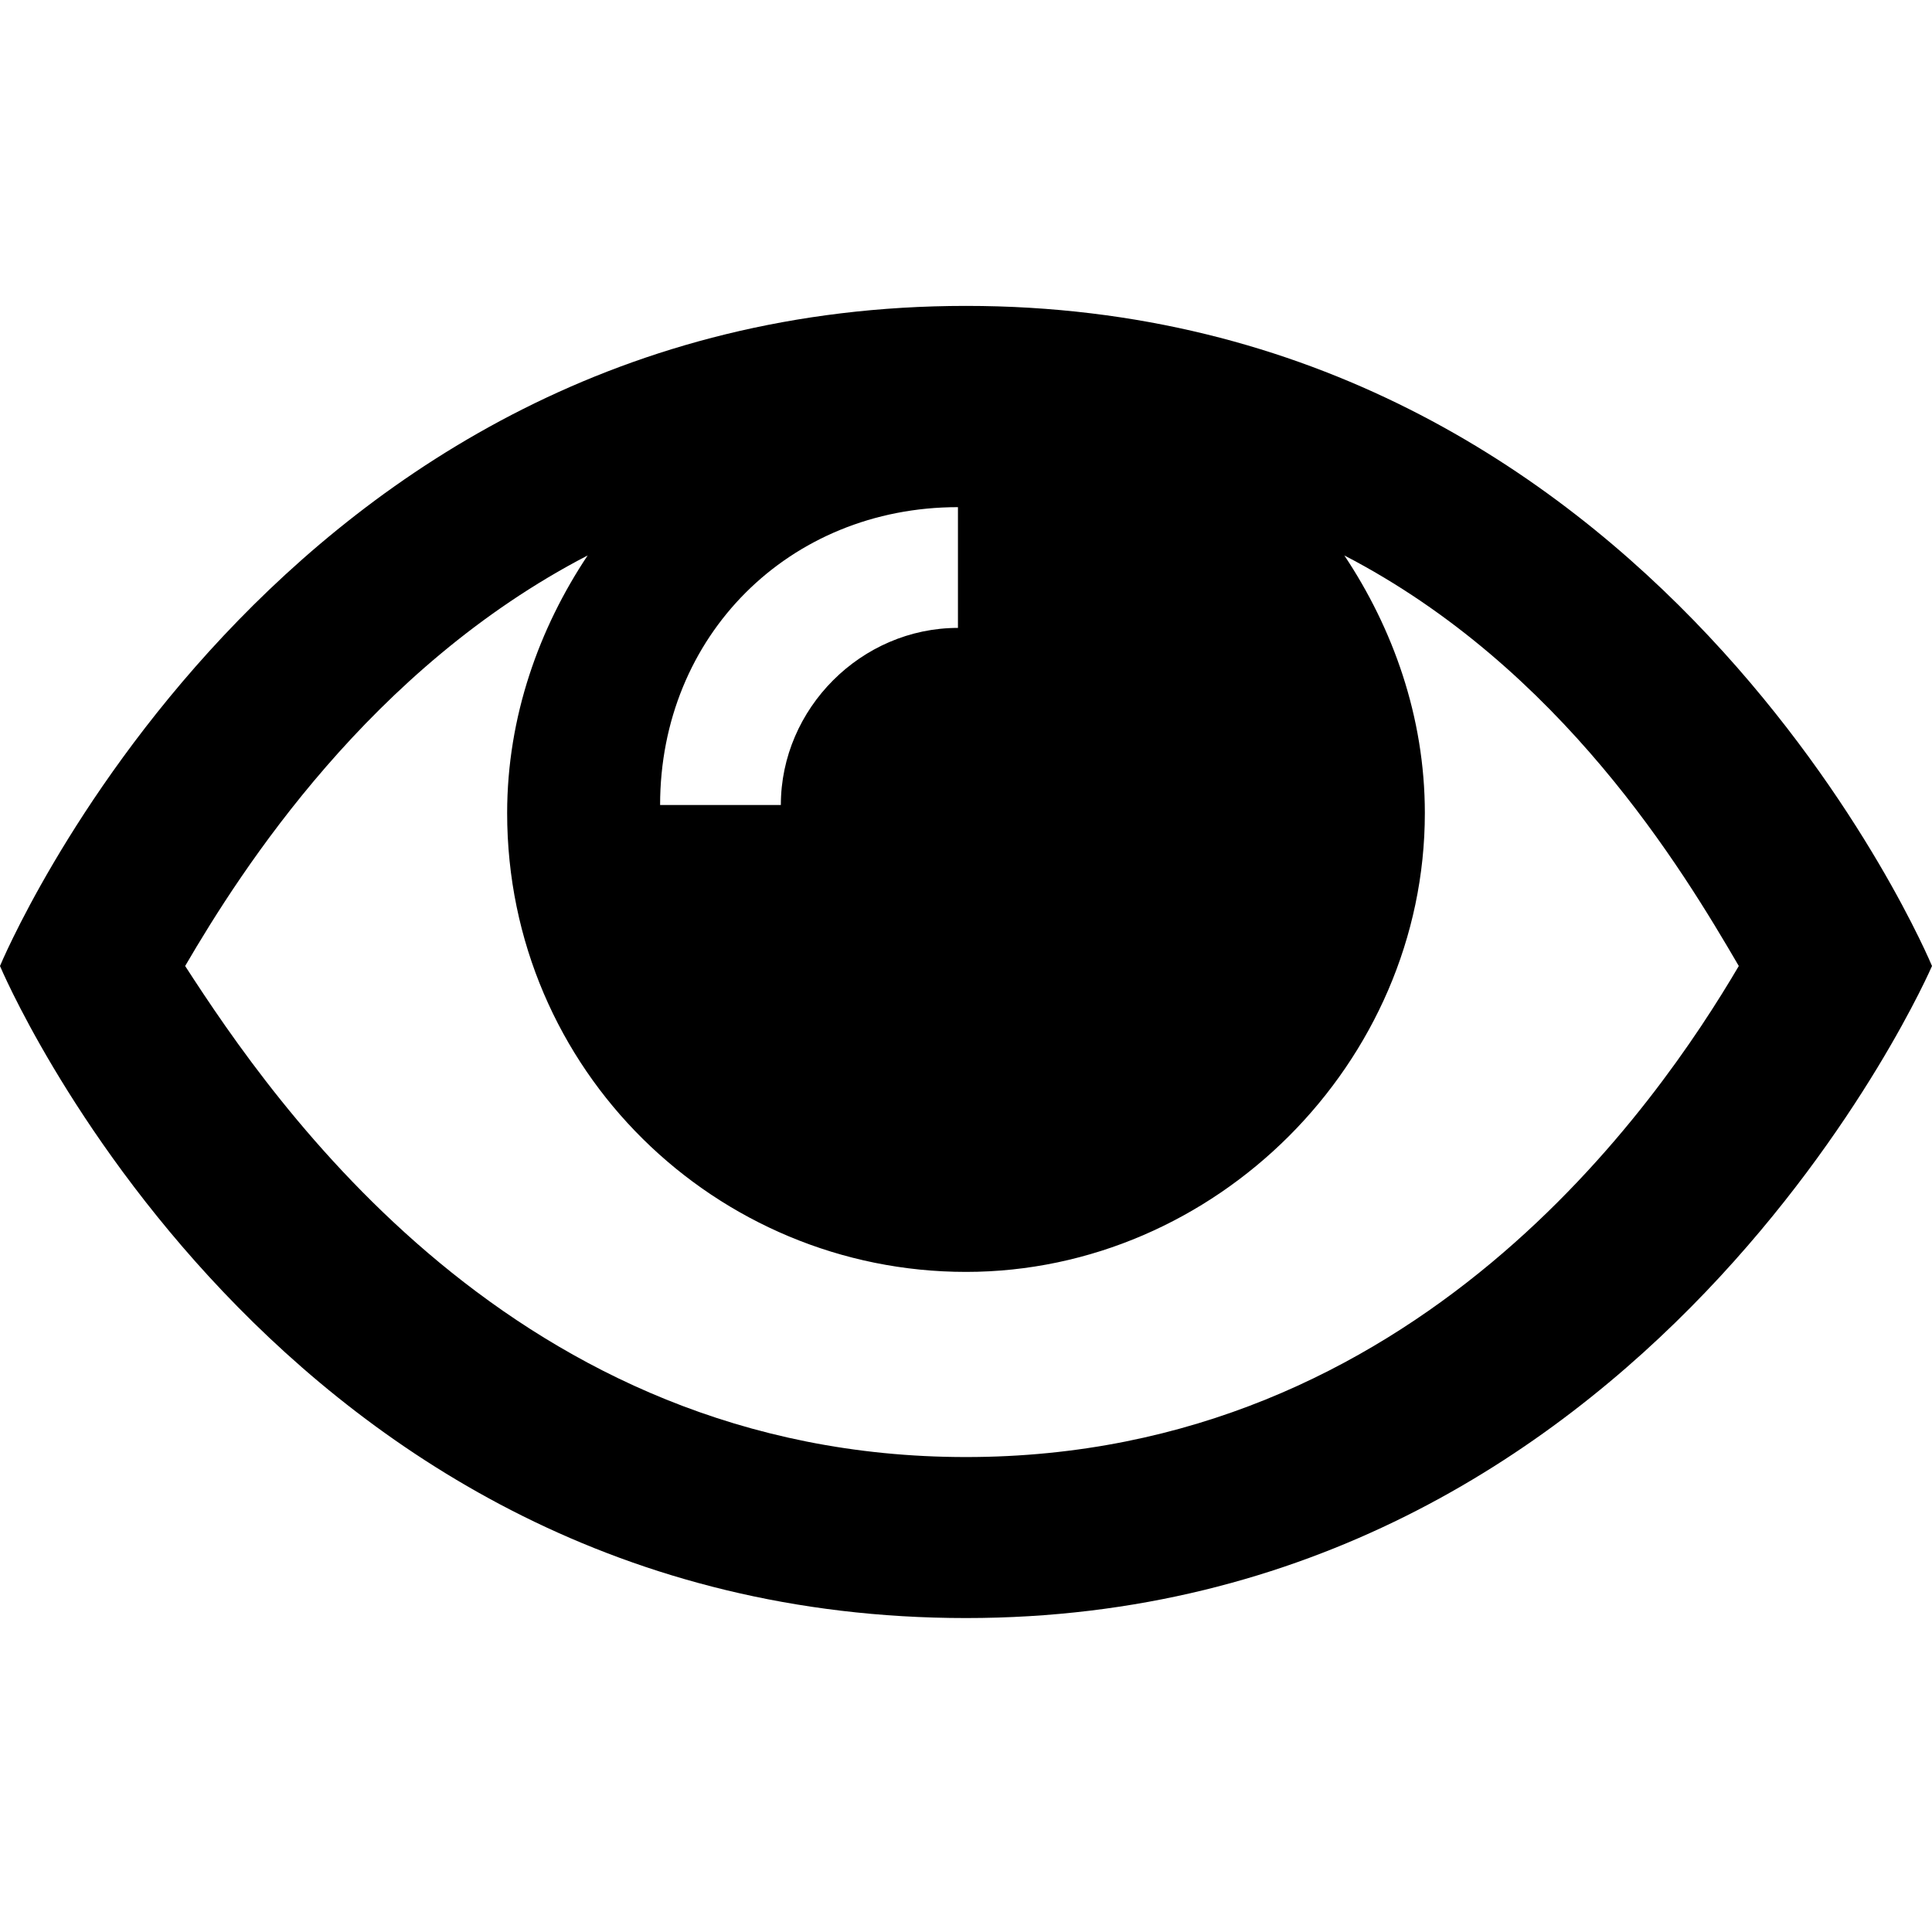 <svg xmlns="http://www.w3.org/2000/svg" width="24" height="24" viewBox="0 0 24 24"><path d="M12 3.8C3.4 3.8 0 12 0 12s3.4 8.1 12 8.1c8.5 0 12-8.1 12-8.1s-3.4-8.2-12-8.2zm-.1 2.5v1.5c-1.2 0-2.2 1-2.2 2.2H8.2c0-2.1 1.6-3.7 3.7-3.7zm.1 11.8c-5.6 0-8.6-4.4-9.7-6.1.7-1.2 2.3-3.7 5-5.1-.6.9-1 2-1 3.2 0 3.2 2.6 5.7 5.7 5.7s5.7-2.6 5.7-5.7c0-1.2-.4-2.3-1-3.2 2.7 1.4 4.2 3.9 4.9 5.1-1 1.7-4 6.1-9.6 6.1z"></path></svg>
